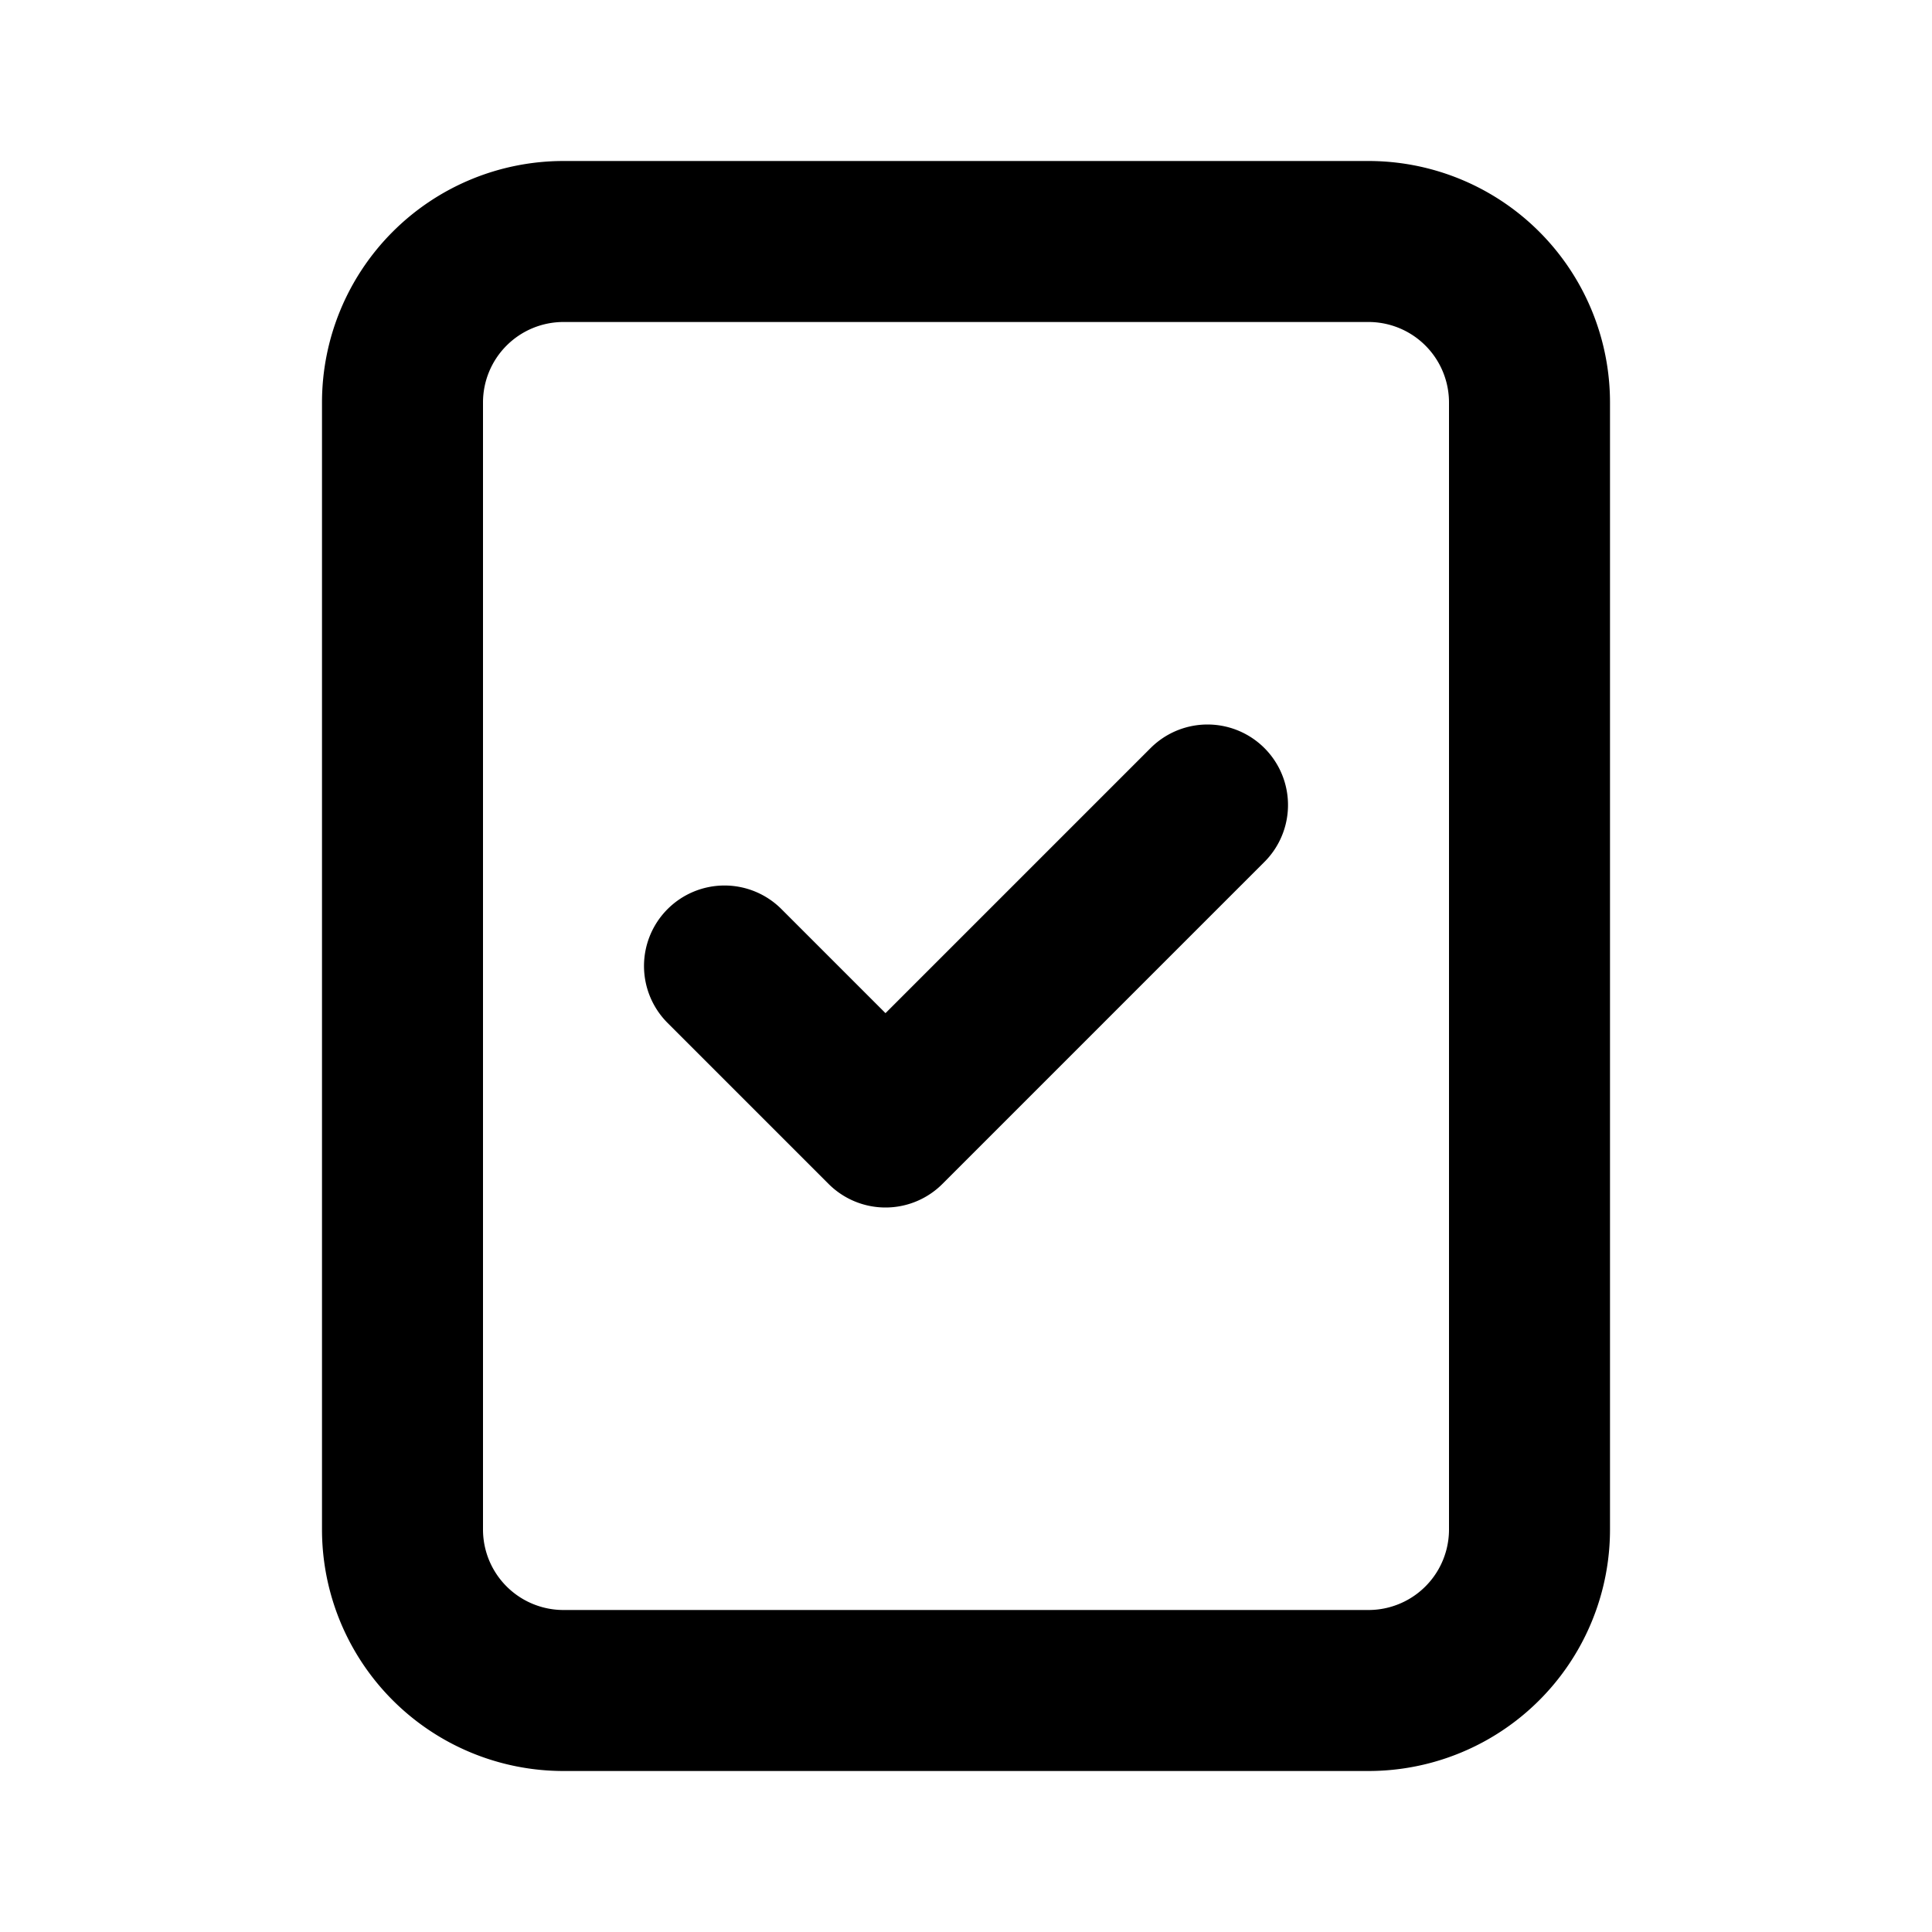 <svg
    xmlns="http://www.w3.org/2000/svg"
    fill="none"
    viewBox="0 0 24 24"
    stroke="currentColor"
    class="h-8 w-8"
>
    <path
        stroke-linecap="round"
        stroke-linejoin="round"
        stroke-width="2"
        d="M9 12l2 2 4-4M7 21h10a2 2 0 002-2V5a2 2 0 00-2-2H7a2 2 0 00-2 2v14a2 2 0 002 2z"
    />
</svg>